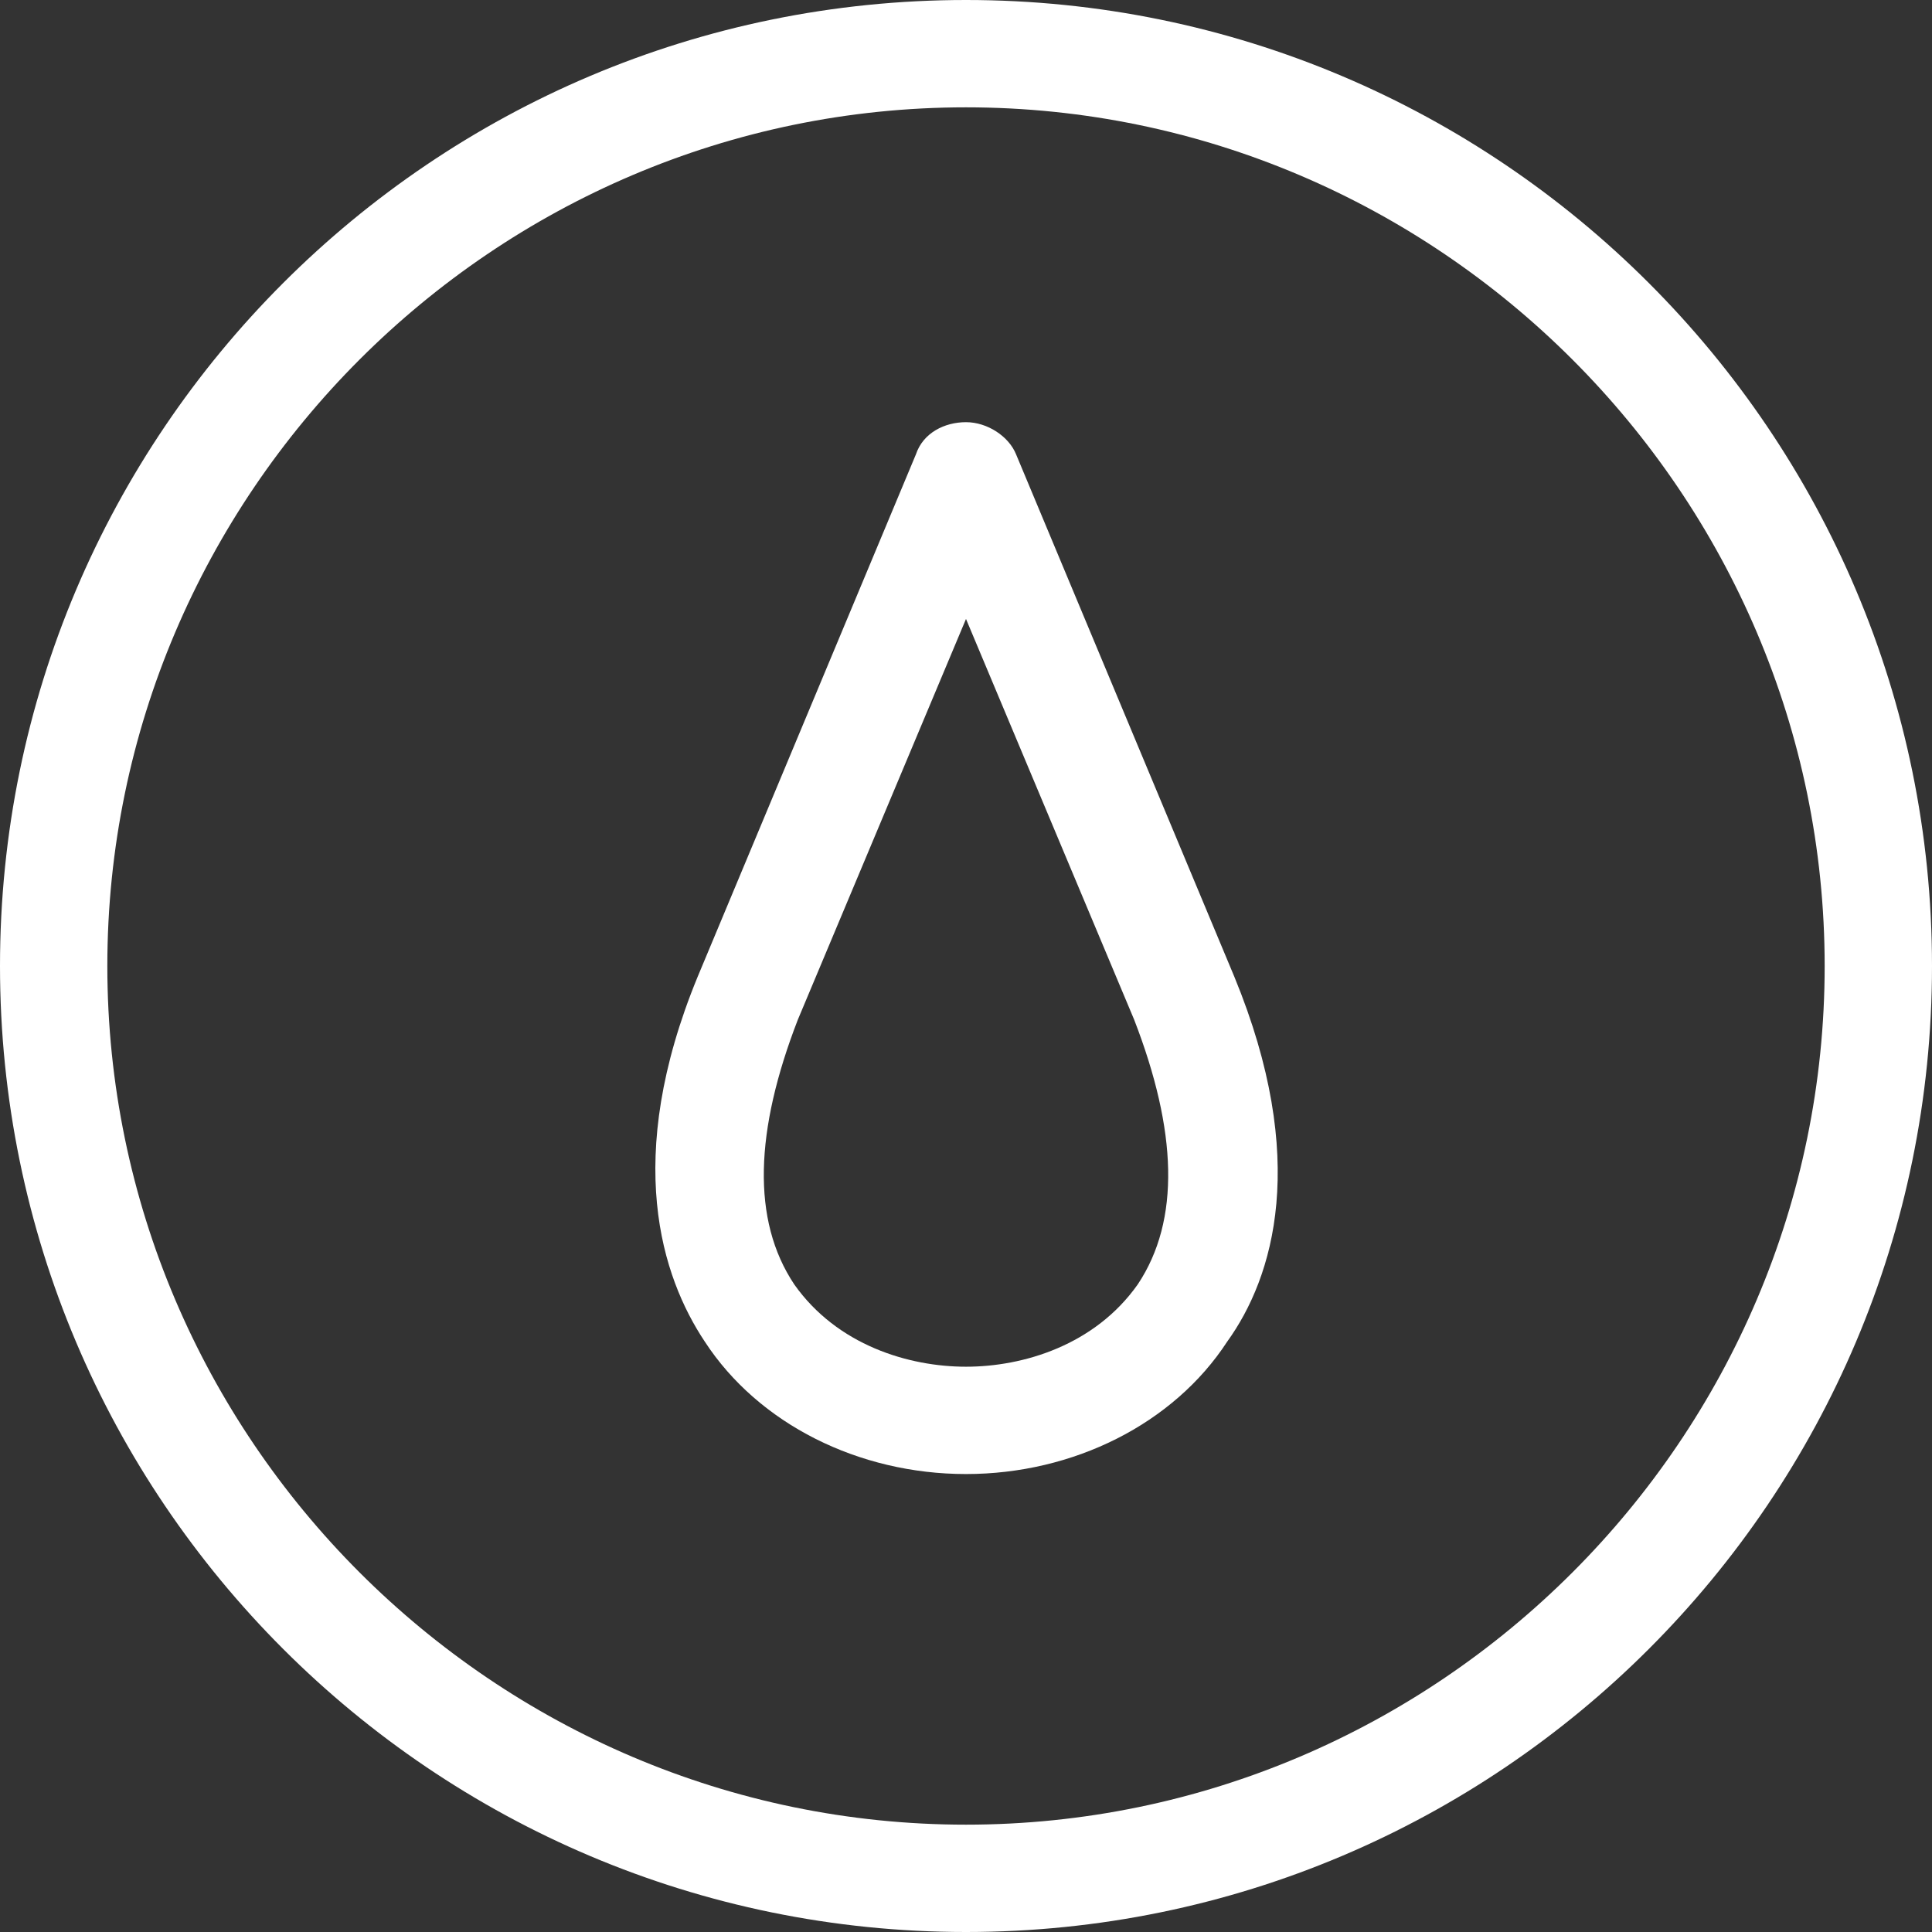 <?xml version="1.0" encoding="utf-8"?>
<!-- Generator: Adobe Illustrator 18.1.1, SVG Export Plug-In . SVG Version: 6.00 Build 0)  -->
<svg version="1.1" id="Ebene_1" xmlns="http://www.w3.org/2000/svg" xmlns:xlink="http://www.w3.org/1999/xlink" x="0px" y="0px"
	 viewBox="0 0 54 54" enable-background="new 0 0 54 54" xml:space="preserve">
<rect x="0" y="0" width="54" height="54" fill="#333333" stroke="none"/>
<g>
	<path fill="#FFFFFF" d="M27,3c13.2,0,24,10.8,24,24S40.2,51,27,51S3,40.2,3,27S13.8,3,27,3 M27,0C12.1,0,0,12.1,0,27
		c0,14.9,12.1,27,27,27c14.9,0,27-12.1,27-27C54,12.1,41.9,0,27,0L27,0z"/>
	<g>
		<path fill="#FFFFFF" d="M27,41.2c-3,0-5.8-1.4-7.3-3.7c-1.2-1.8-2.3-5.1-0.2-10.2l6.1-14.6c0.2-0.6,0.8-0.9,1.4-0.9
			s1.2,0.4,1.4,0.9l6.1,14.6c2.1,5.1,1.1,8.4-0.2,10.2C32.8,39.8,30,41.2,27,41.2z M27,17.3l-4.7,11.2c-1.2,3.1-1.3,5.6-0.1,7.4
			c1.2,1.7,3.2,2.3,4.8,2.3s3.6-0.6,4.8-2.3c1.2-1.8,1.1-4.3-0.1-7.4L27,17.3z"/>
	</g>
</g>
</svg>
